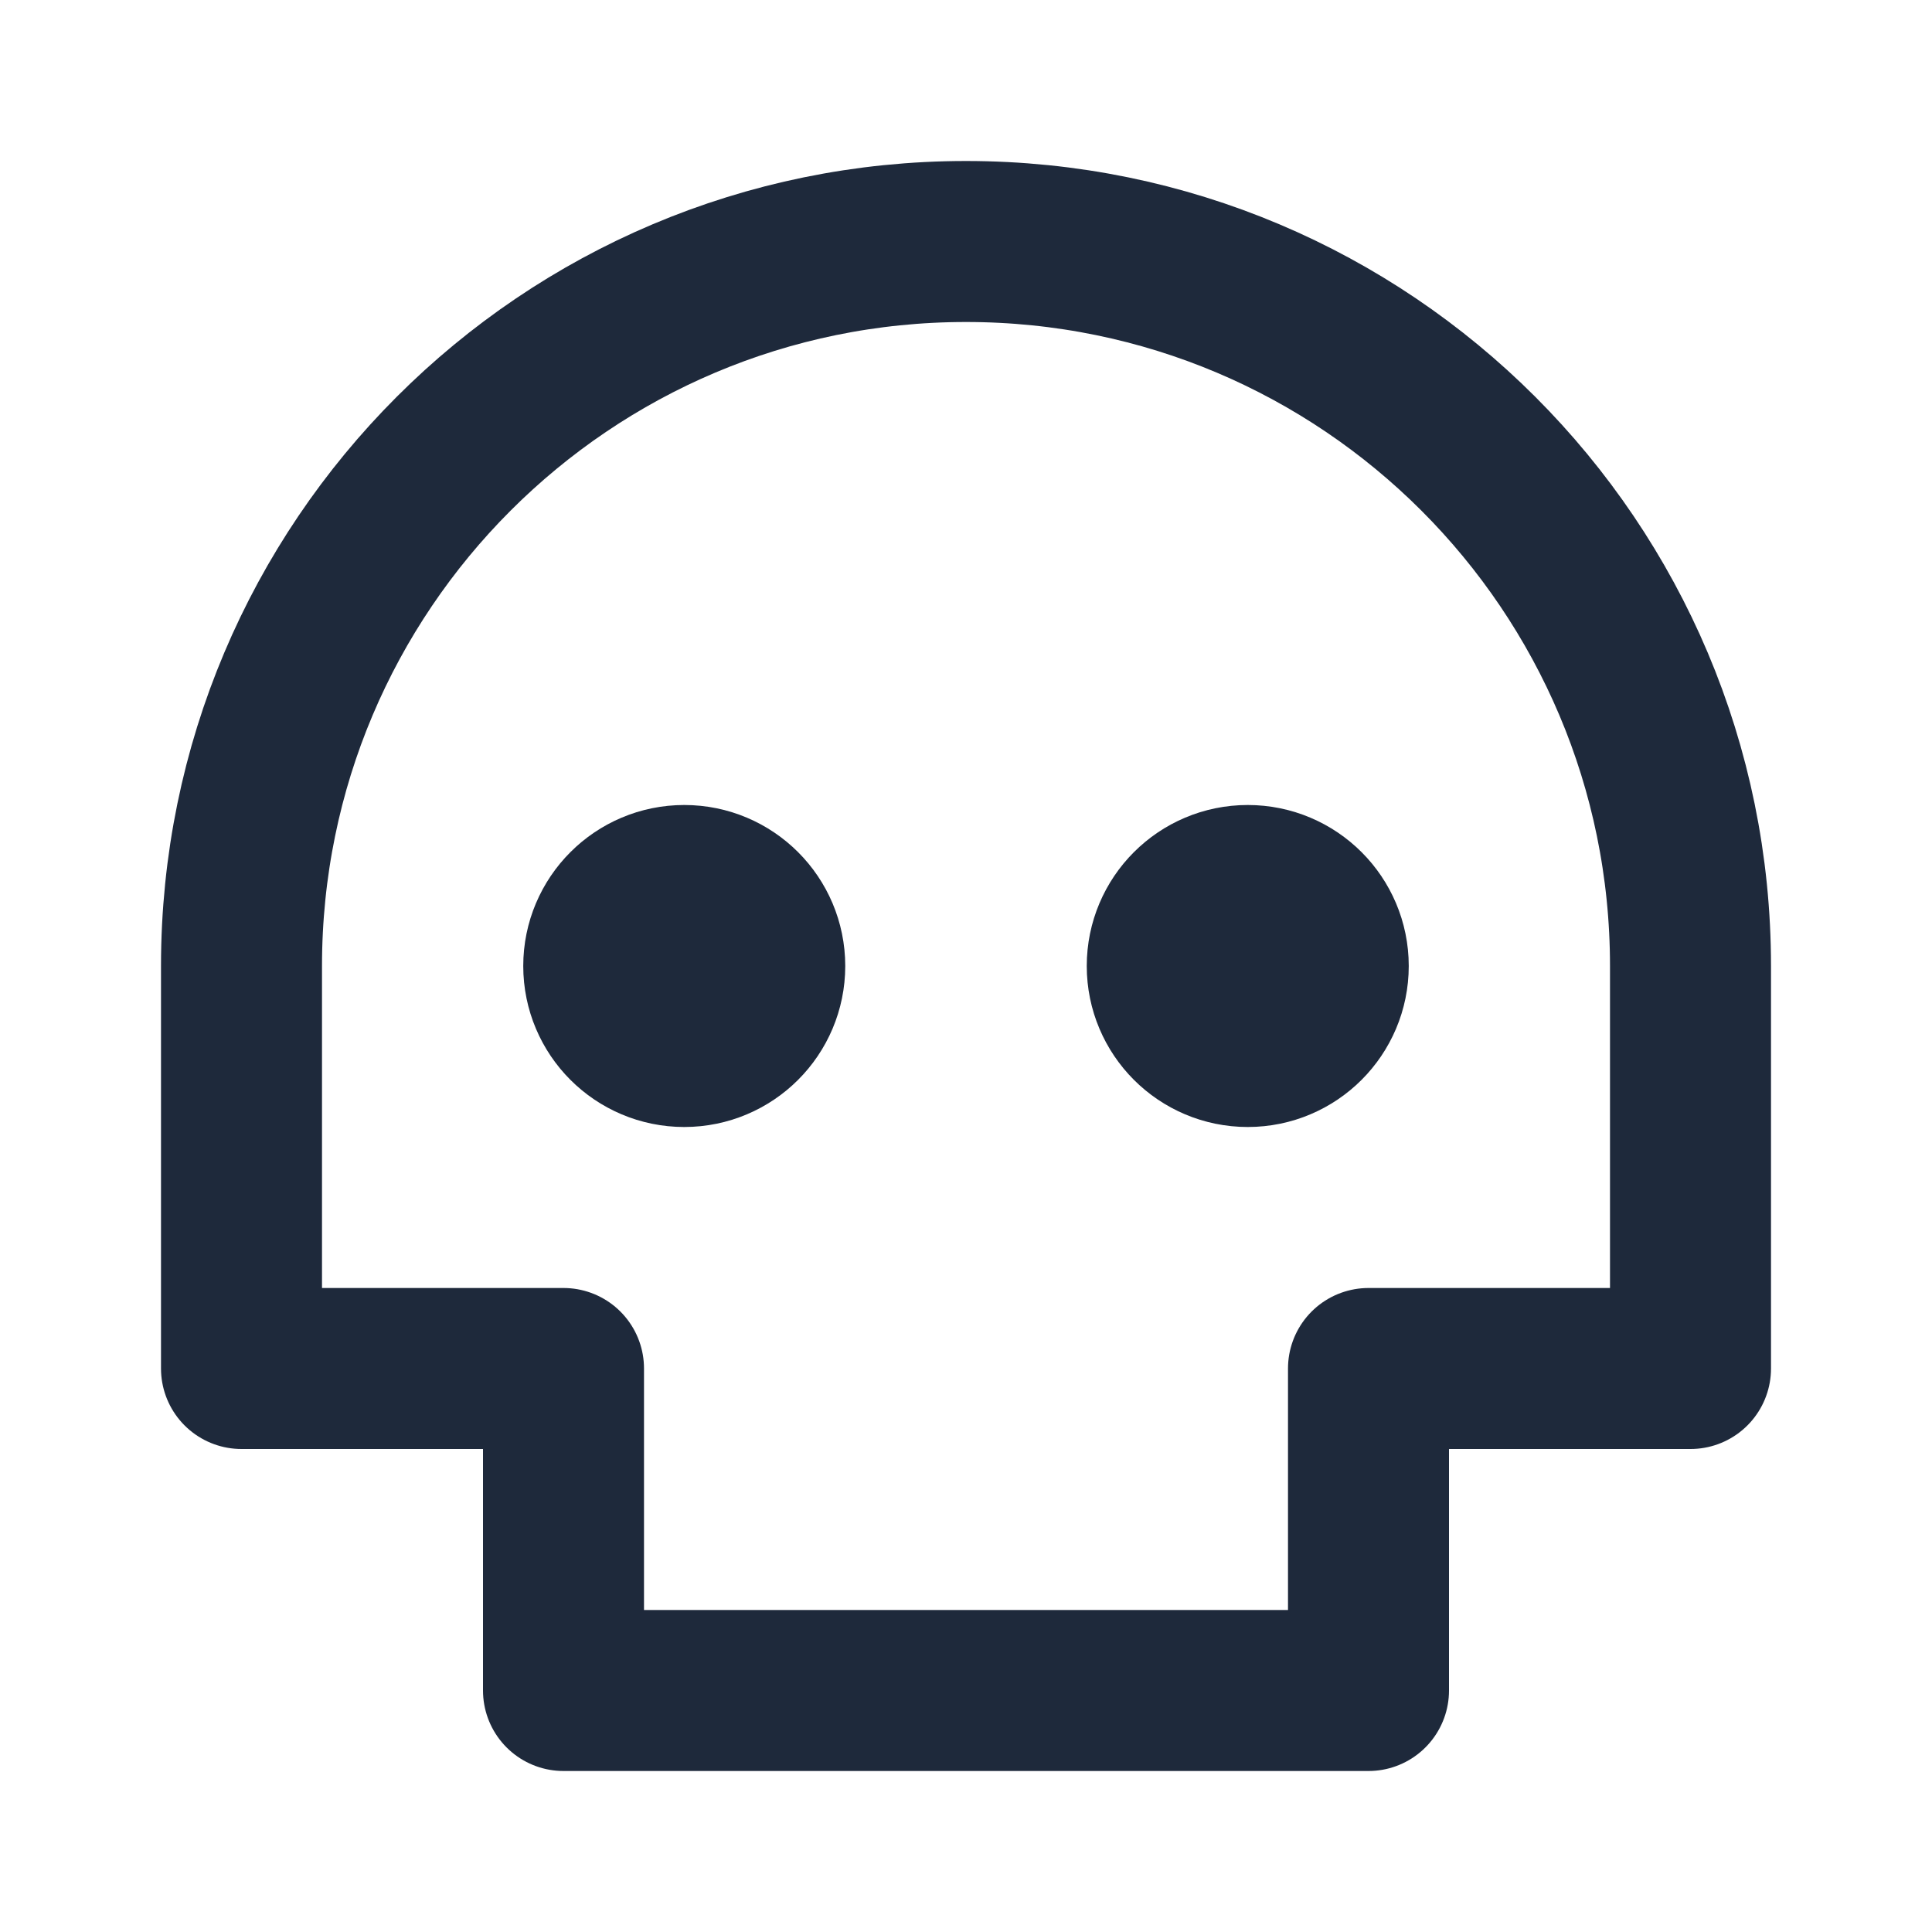 <svg width="24" height="24" viewBox="0 0 24 24" fill="none" xmlns="http://www.w3.org/2000/svg">
<circle cx="8.5" cy="12" r="1" stroke="#1E293B" stroke-width="2" stroke-linecap="round" stroke-linejoin="round"/>
<circle cx="15.5" cy="12" r="1" stroke="#1E293B" stroke-width="2" stroke-linecap="round" stroke-linejoin="round"/>
<path d="M7 21V17H3V12C3 7.029 7.029 3 12 3C16.971 3 21 7.029 21 12V17H17V21H7Z" stroke="#1E293B" stroke-width="2" stroke-linecap="round" stroke-linejoin="round"/>
</svg>
